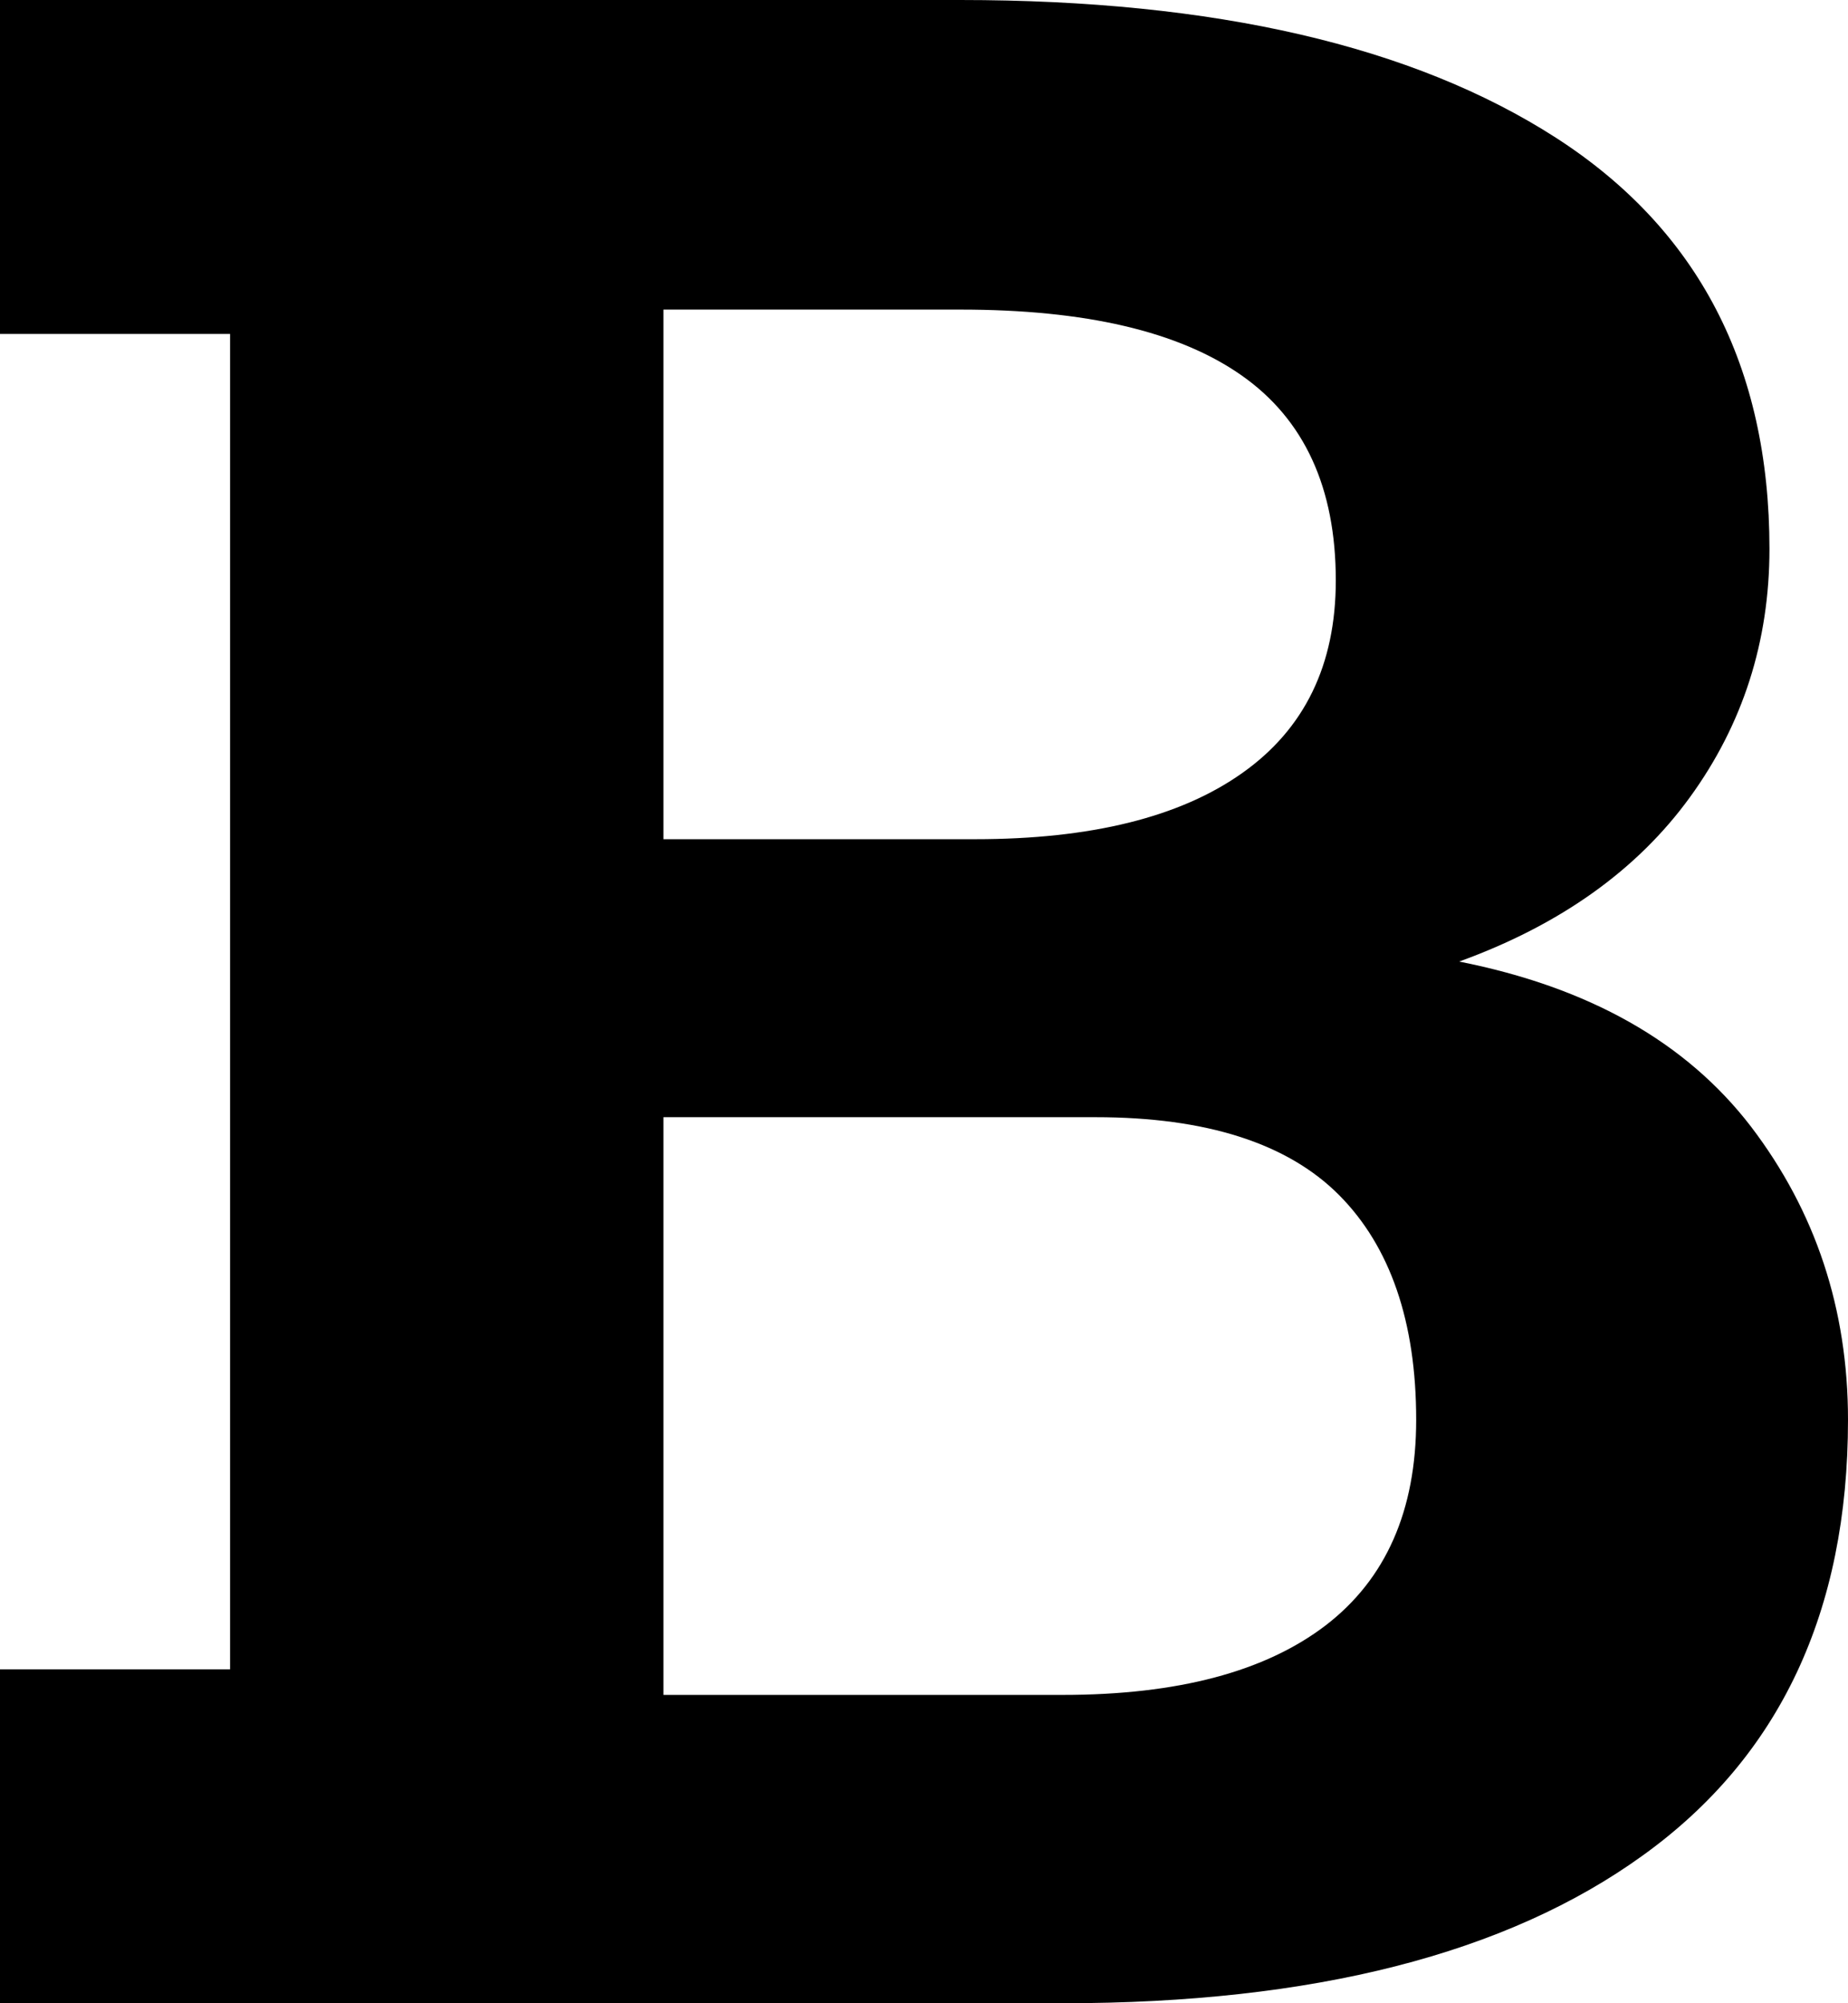 <svg width="12px" height="13px" viewBox="0 0 12 13" version="1.1" xmlns="http://www.w3.org/2000/svg" xmlns:xlink="http://www.w3.org/1999/xlink">
    <!-- Generator: Sketch 40.3 (33839) - http://www.bohemiancoding.com/sketch -->
    <title>bold</title>
    <desc>Created with Sketch.</desc>
    <defs></defs>
    <g id="Page-1" stroke="none" stroke-width="1" fill="none" fill-rule="evenodd">
        <g id="bold" fill="#000000">
            <g id="Page-1">
                <g>
                    <g id="bold">
                        <g id="Calque_1">
                            <path d="M6.236,0 C7.888,0 9.176,0.298 10.102,0.893 C11.027,1.488 11.49,2.378 11.49,3.562 C11.49,4.163 11.317,4.701 10.974,5.173 C10.631,5.646 10.13,6.003 9.475,6.24 C10.318,6.407 10.949,6.763 11.37,7.311 C11.789,7.861 12,8.494 12,9.214 C12,10.459 11.556,11.401 10.67,12.039 C9.784,12.68 8.526,13 6.901,13 L0,13 L0,10.833 L1.494,10.833 L1.494,2.167 L0,2.167 L0,0 L1.494,0 L6.236,0 L6.236,0 L6.236,0 Z M4.308,5.446 L6.332,5.446 C7.084,5.446 7.662,5.303 8.066,5.017 C8.471,4.731 8.674,4.315 8.674,3.767 C8.674,3.166 8.47,2.722 8.062,2.436 C7.654,2.15 7.046,2.009 6.236,2.009 L4.308,2.009 L4.308,5.446 L4.308,5.446 L4.308,5.446 Z M4.308,7.25 L4.308,10.999 L6.901,10.999 C7.648,10.999 8.215,10.848 8.608,10.548 C8.999,10.248 9.196,9.803 9.196,9.214 C9.196,8.578 9.028,8.09 8.695,7.755 C8.36,7.419 7.832,7.25 7.114,7.25 L4.308,7.25 L4.308,7.25 L4.308,7.25 Z" id="Shape"></path>
                        </g>
                    </g>
                </g>
            </g>
        </g>
    </g>
</svg>
